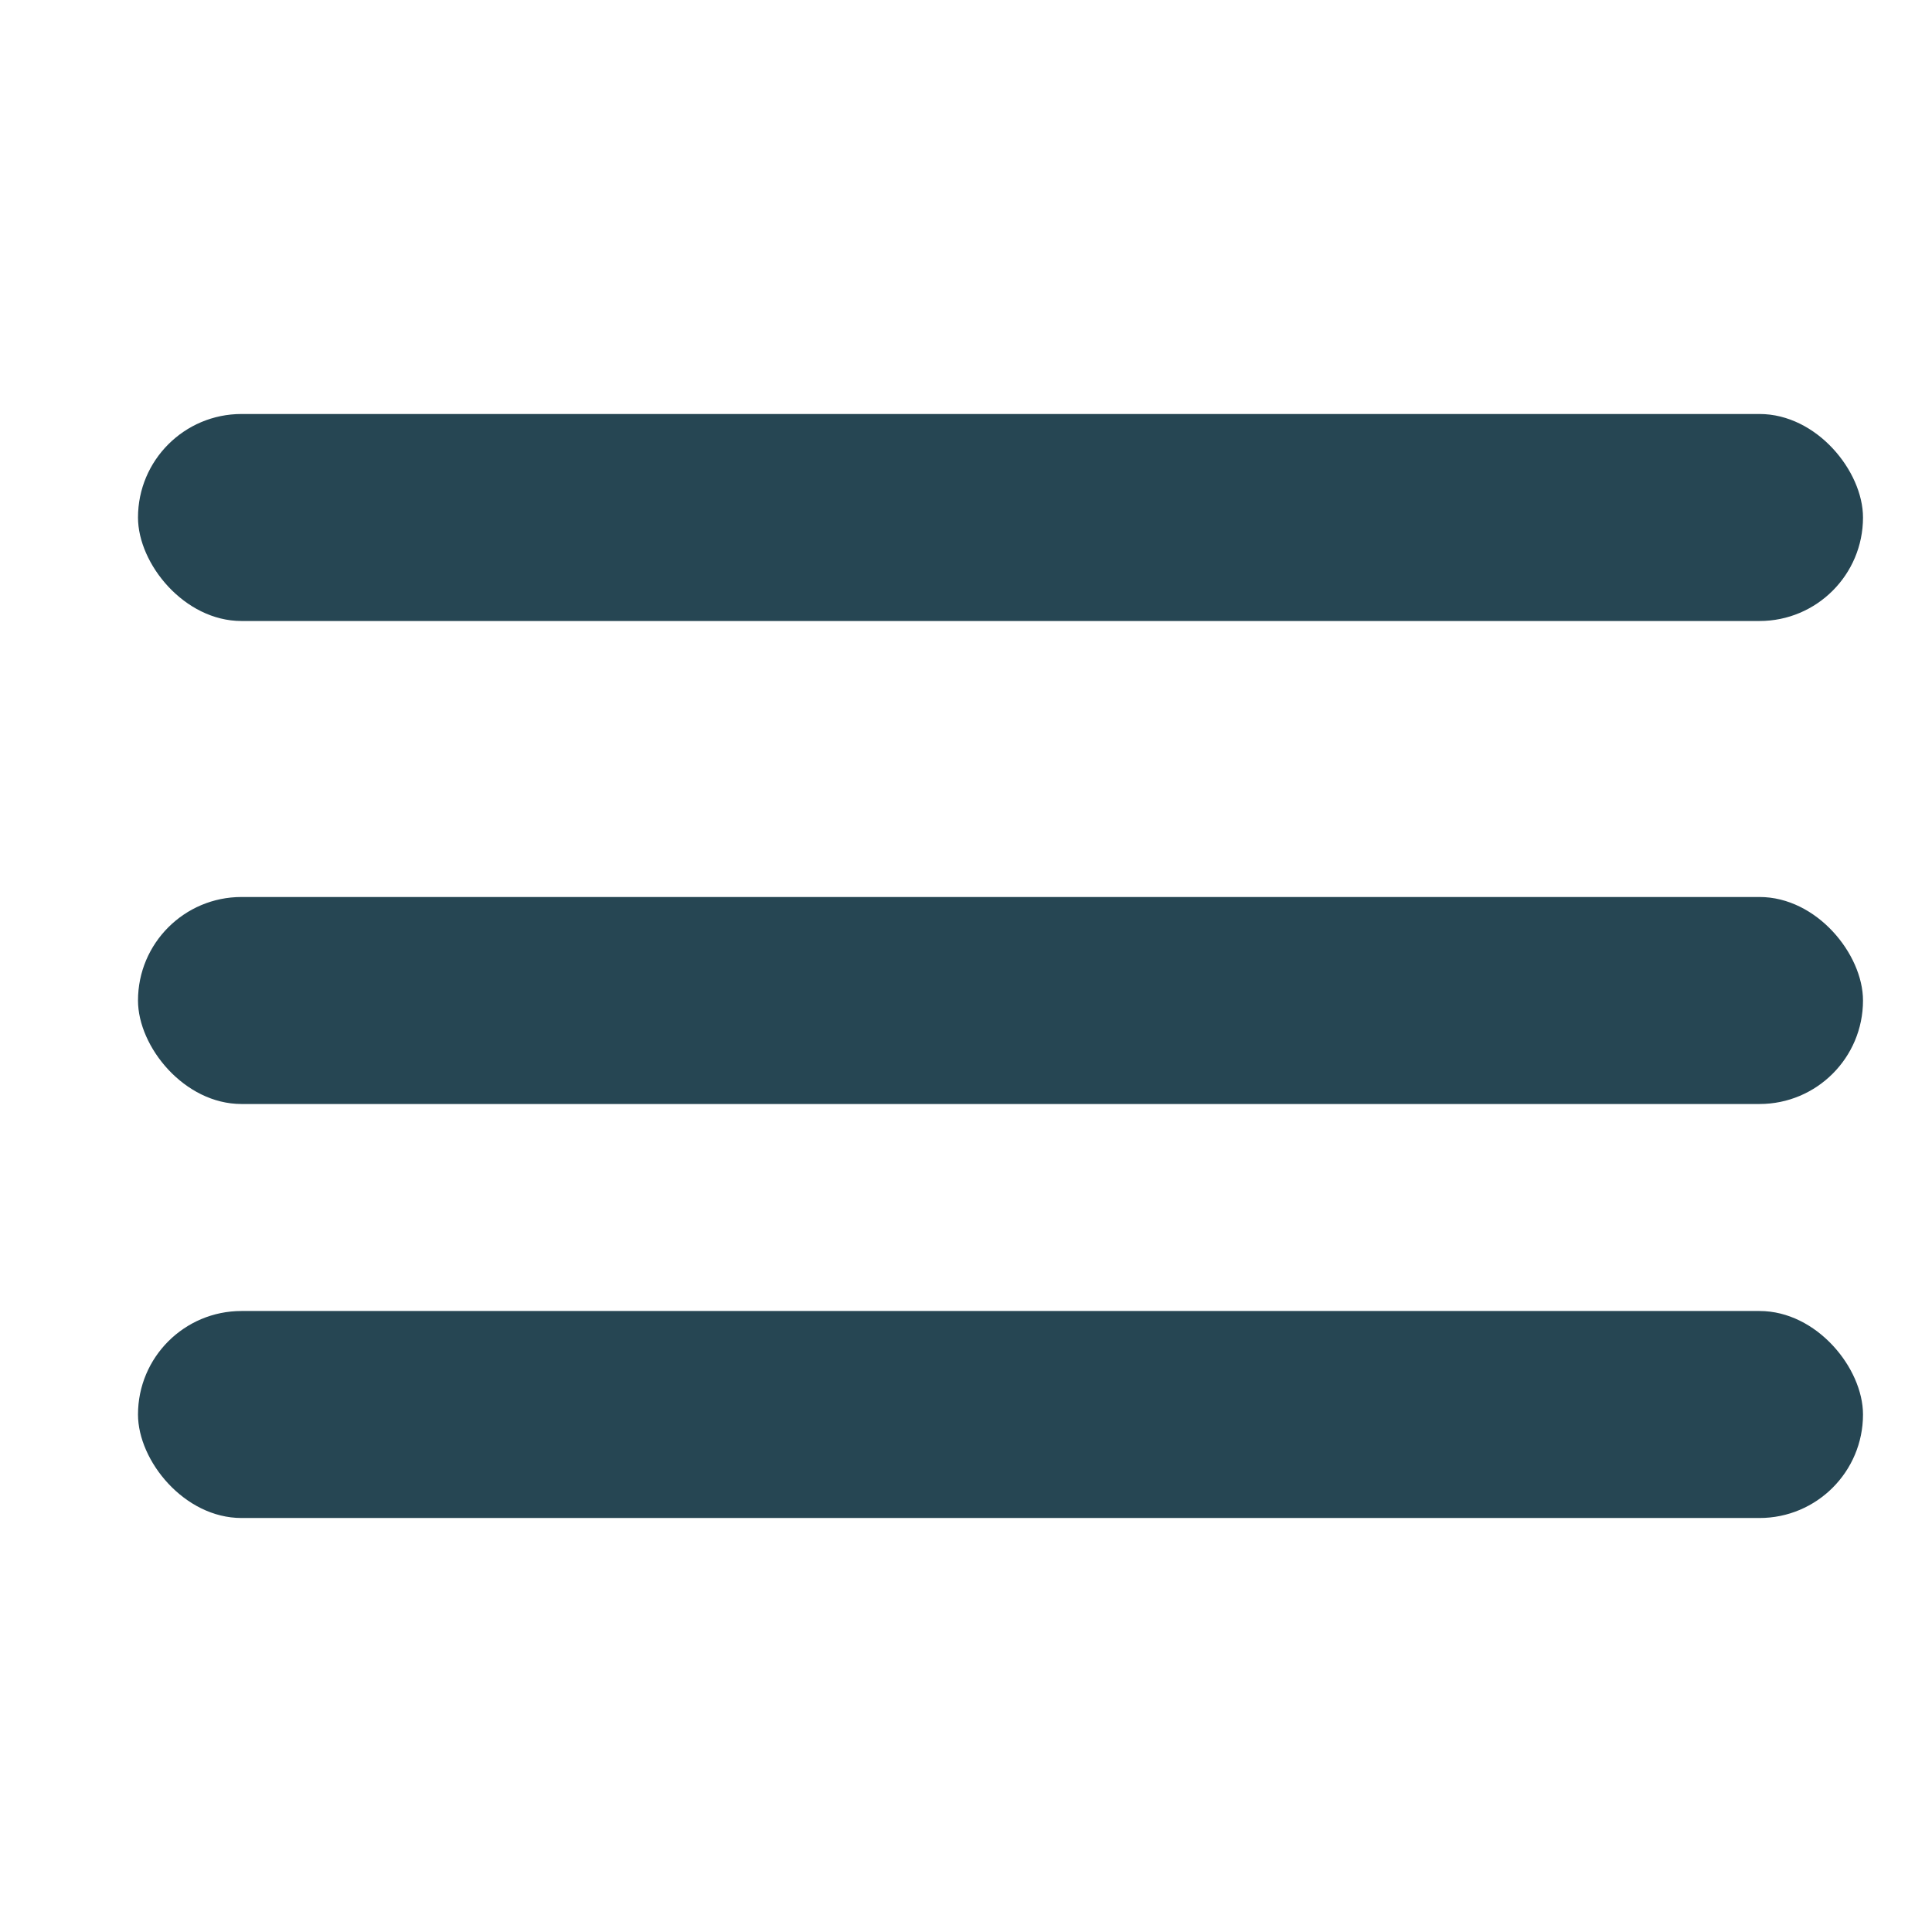 <svg xmlns="http://www.w3.org/2000/svg" width="28" height="28" viewBox="0 0 28 28">
  <defs>
    <style>
      .cls-1 {
        fill: #264653;
      }
    </style>
  </defs>
  <rect class="cls-1" x="2" y="6" width="25" height="3" rx="1.5" ry="1.5"/>
  <rect id="Rectangle_1_copy" data-name="Rectangle 1 copy" class="cls-1" x="2" y="13" width="25" height="3" rx="1.5" ry="1.5"/>
  <rect id="Rectangle_1_copy_2" data-name="Rectangle 1 copy 2" class="cls-1" x="2" y="19" width="25" height="3" rx="1.5" ry="1.5"/>
</svg>
